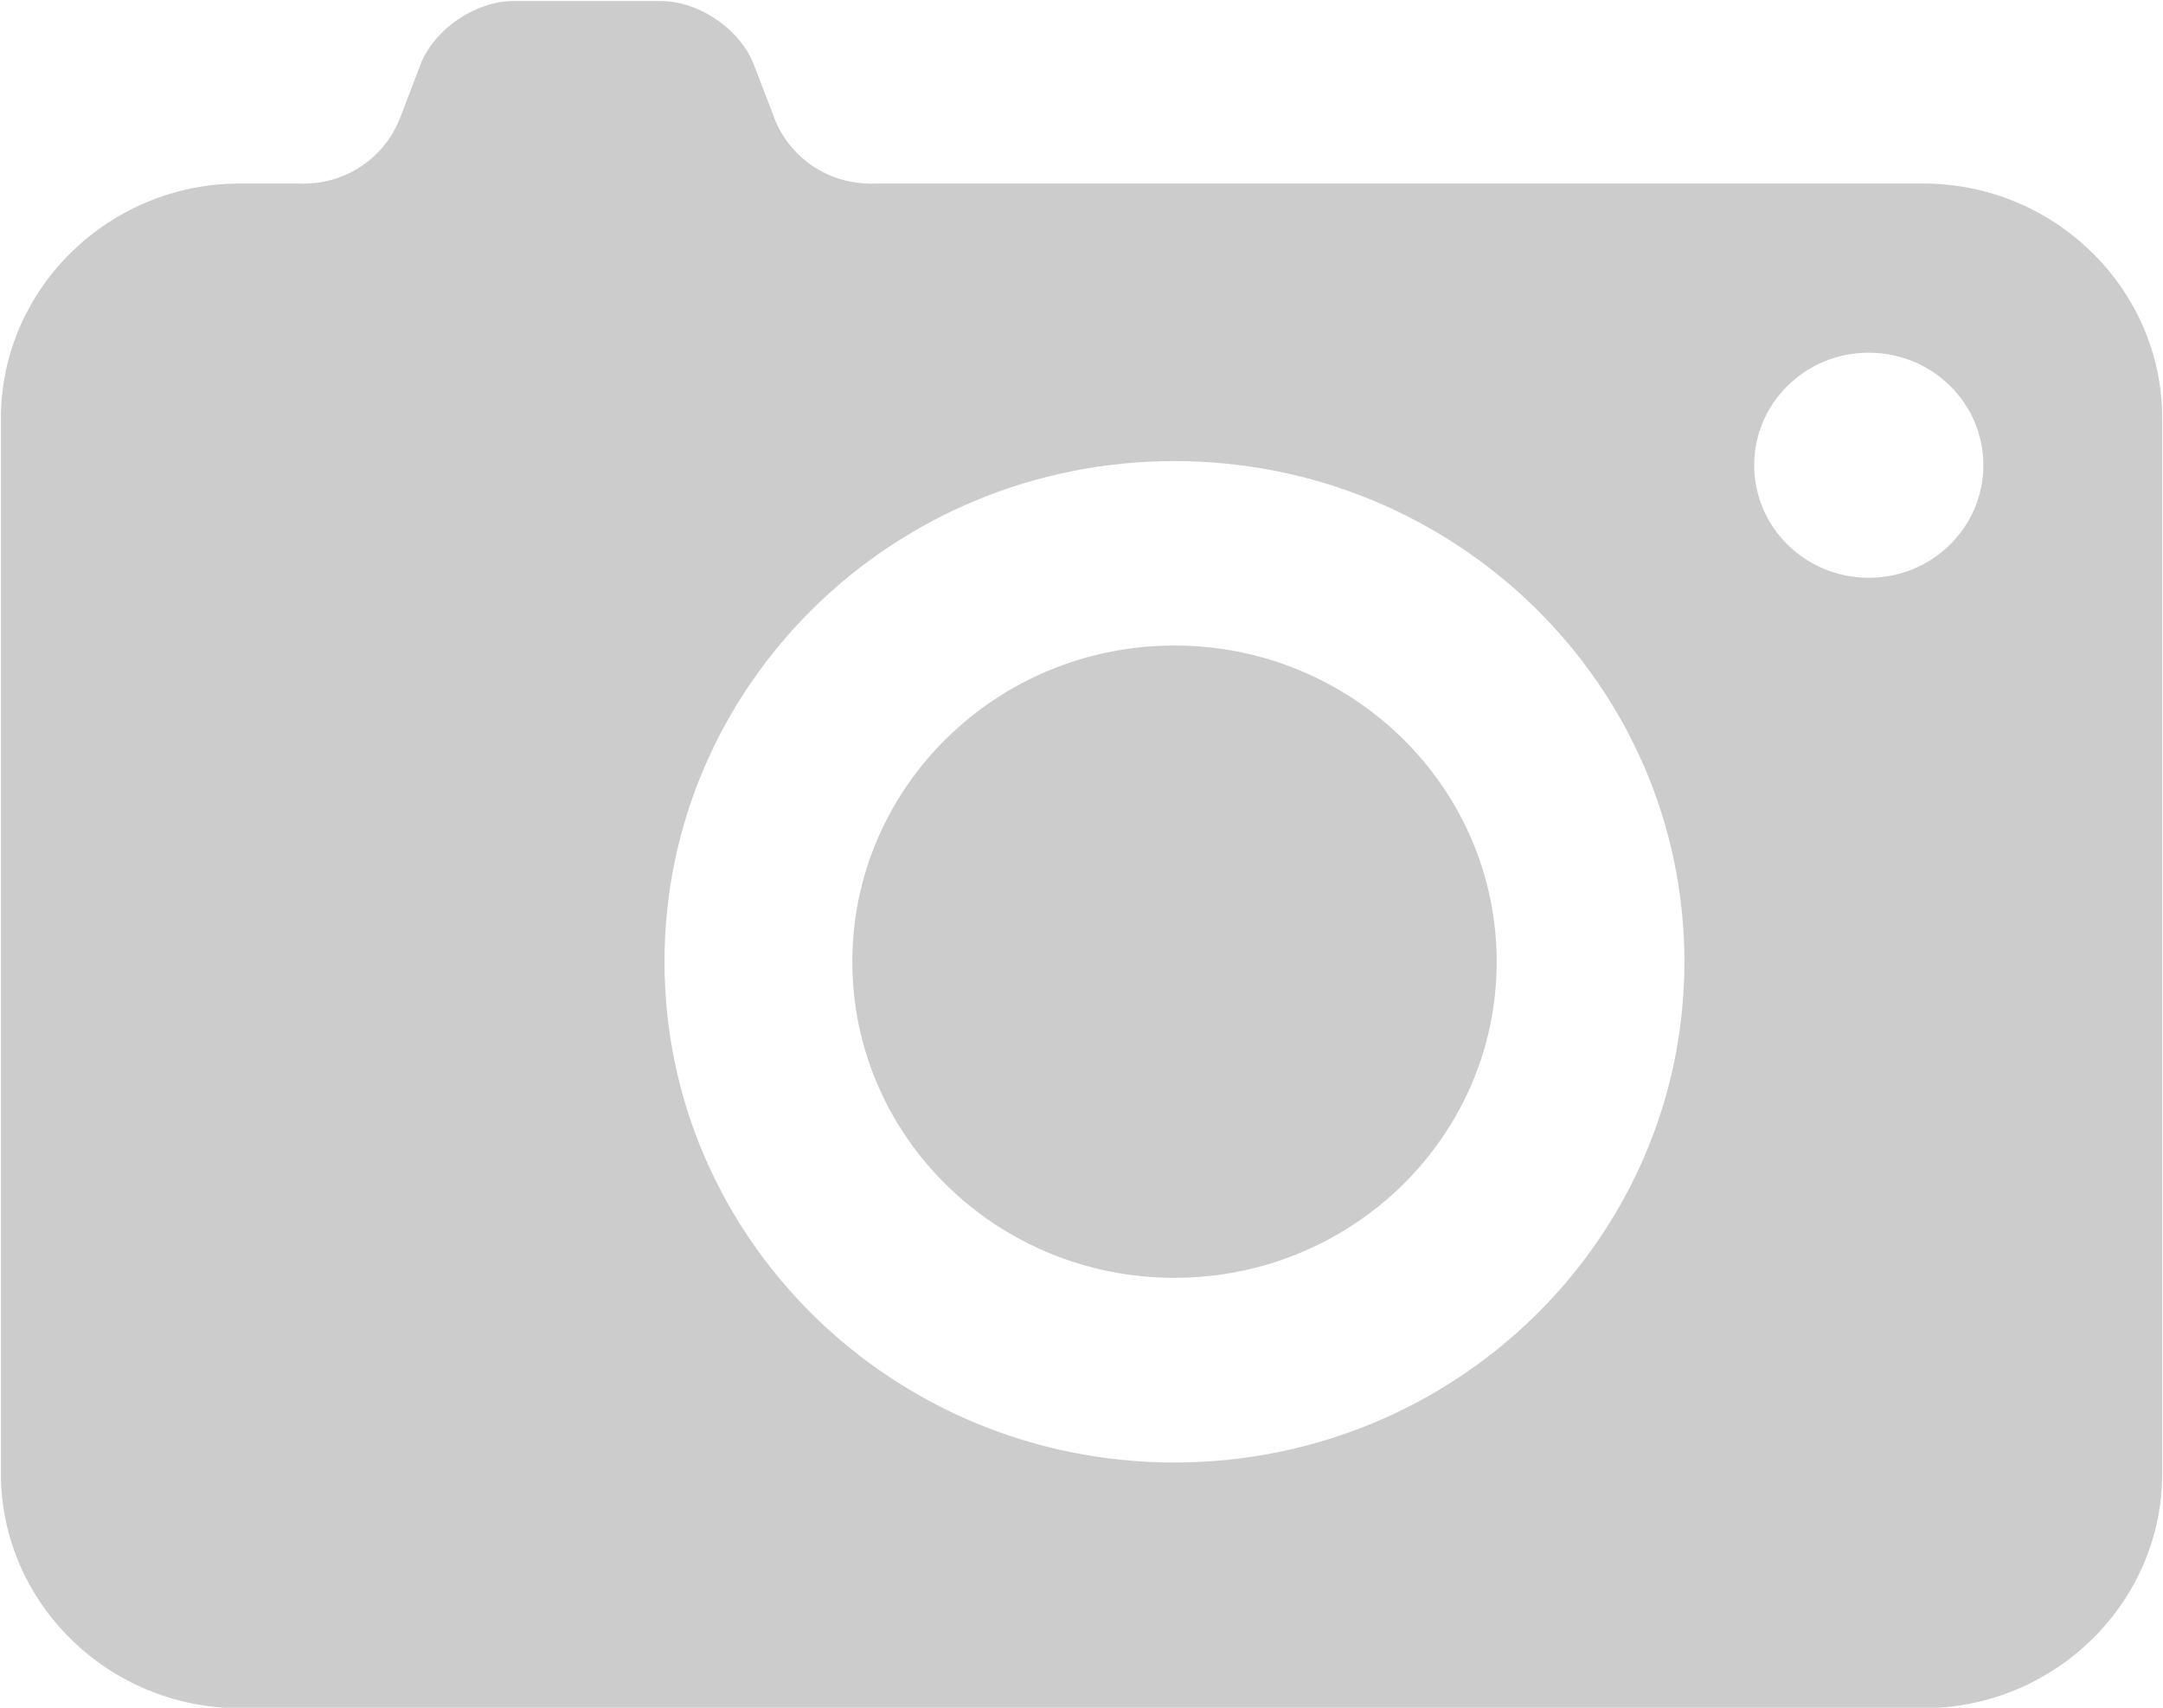 <svg 
 xmlns="http://www.w3.org/2000/svg"
 xmlns:xlink="http://www.w3.org/1999/xlink"
 width="19px" height="15px">
<path fill-rule="evenodd"  fill="rgb(204, 204, 204)"
 d="M16.895,15.004 L2.106,15.004 C0.952,15.004 0.008,14.077 0.008,12.944 L0.008,3.673 C0.008,2.541 0.952,1.612 2.106,1.612 L2.641,1.612 C2.648,1.614 2.656,1.614 2.665,1.614 C2.672,1.614 2.679,1.614 2.688,1.612 C3.054,1.605 3.366,1.382 3.500,1.070 C3.501,1.066 3.503,1.063 3.504,1.059 C3.512,1.045 3.518,1.027 3.524,1.011 L3.683,0.595 C3.792,0.272 4.166,0.009 4.512,0.009 L5.804,0.009 C6.150,0.009 6.523,0.272 6.632,0.595 L6.799,1.027 C6.799,1.029 6.799,1.030 6.800,1.032 C6.925,1.364 7.247,1.605 7.628,1.612 C7.635,1.614 7.644,1.614 7.652,1.614 C7.659,1.614 7.667,1.614 7.675,1.612 L16.895,1.612 C18.049,1.612 18.993,2.541 18.993,3.673 L18.993,12.944 C18.993,14.077 18.049,15.004 16.895,15.004 ZM10.316,4.050 C7.842,4.050 5.837,6.019 5.837,8.448 C5.837,10.876 7.842,12.846 10.316,12.846 C12.790,12.846 14.796,10.876 14.796,8.448 C14.796,6.019 12.790,4.050 10.316,4.050 ZM16.415,3.098 C15.859,3.098 15.409,3.540 15.409,4.086 C15.409,4.632 15.859,5.075 16.415,5.075 C16.972,5.075 17.422,4.632 17.422,4.086 C17.422,3.540 16.972,3.098 16.415,3.098 ZM10.316,11.224 C8.754,11.224 7.487,9.982 7.487,8.448 C7.487,6.914 8.754,5.670 10.316,5.670 C11.878,5.670 13.147,6.914 13.147,8.448 C13.147,9.982 11.878,11.224 10.316,11.224 Z"/>
</svg>